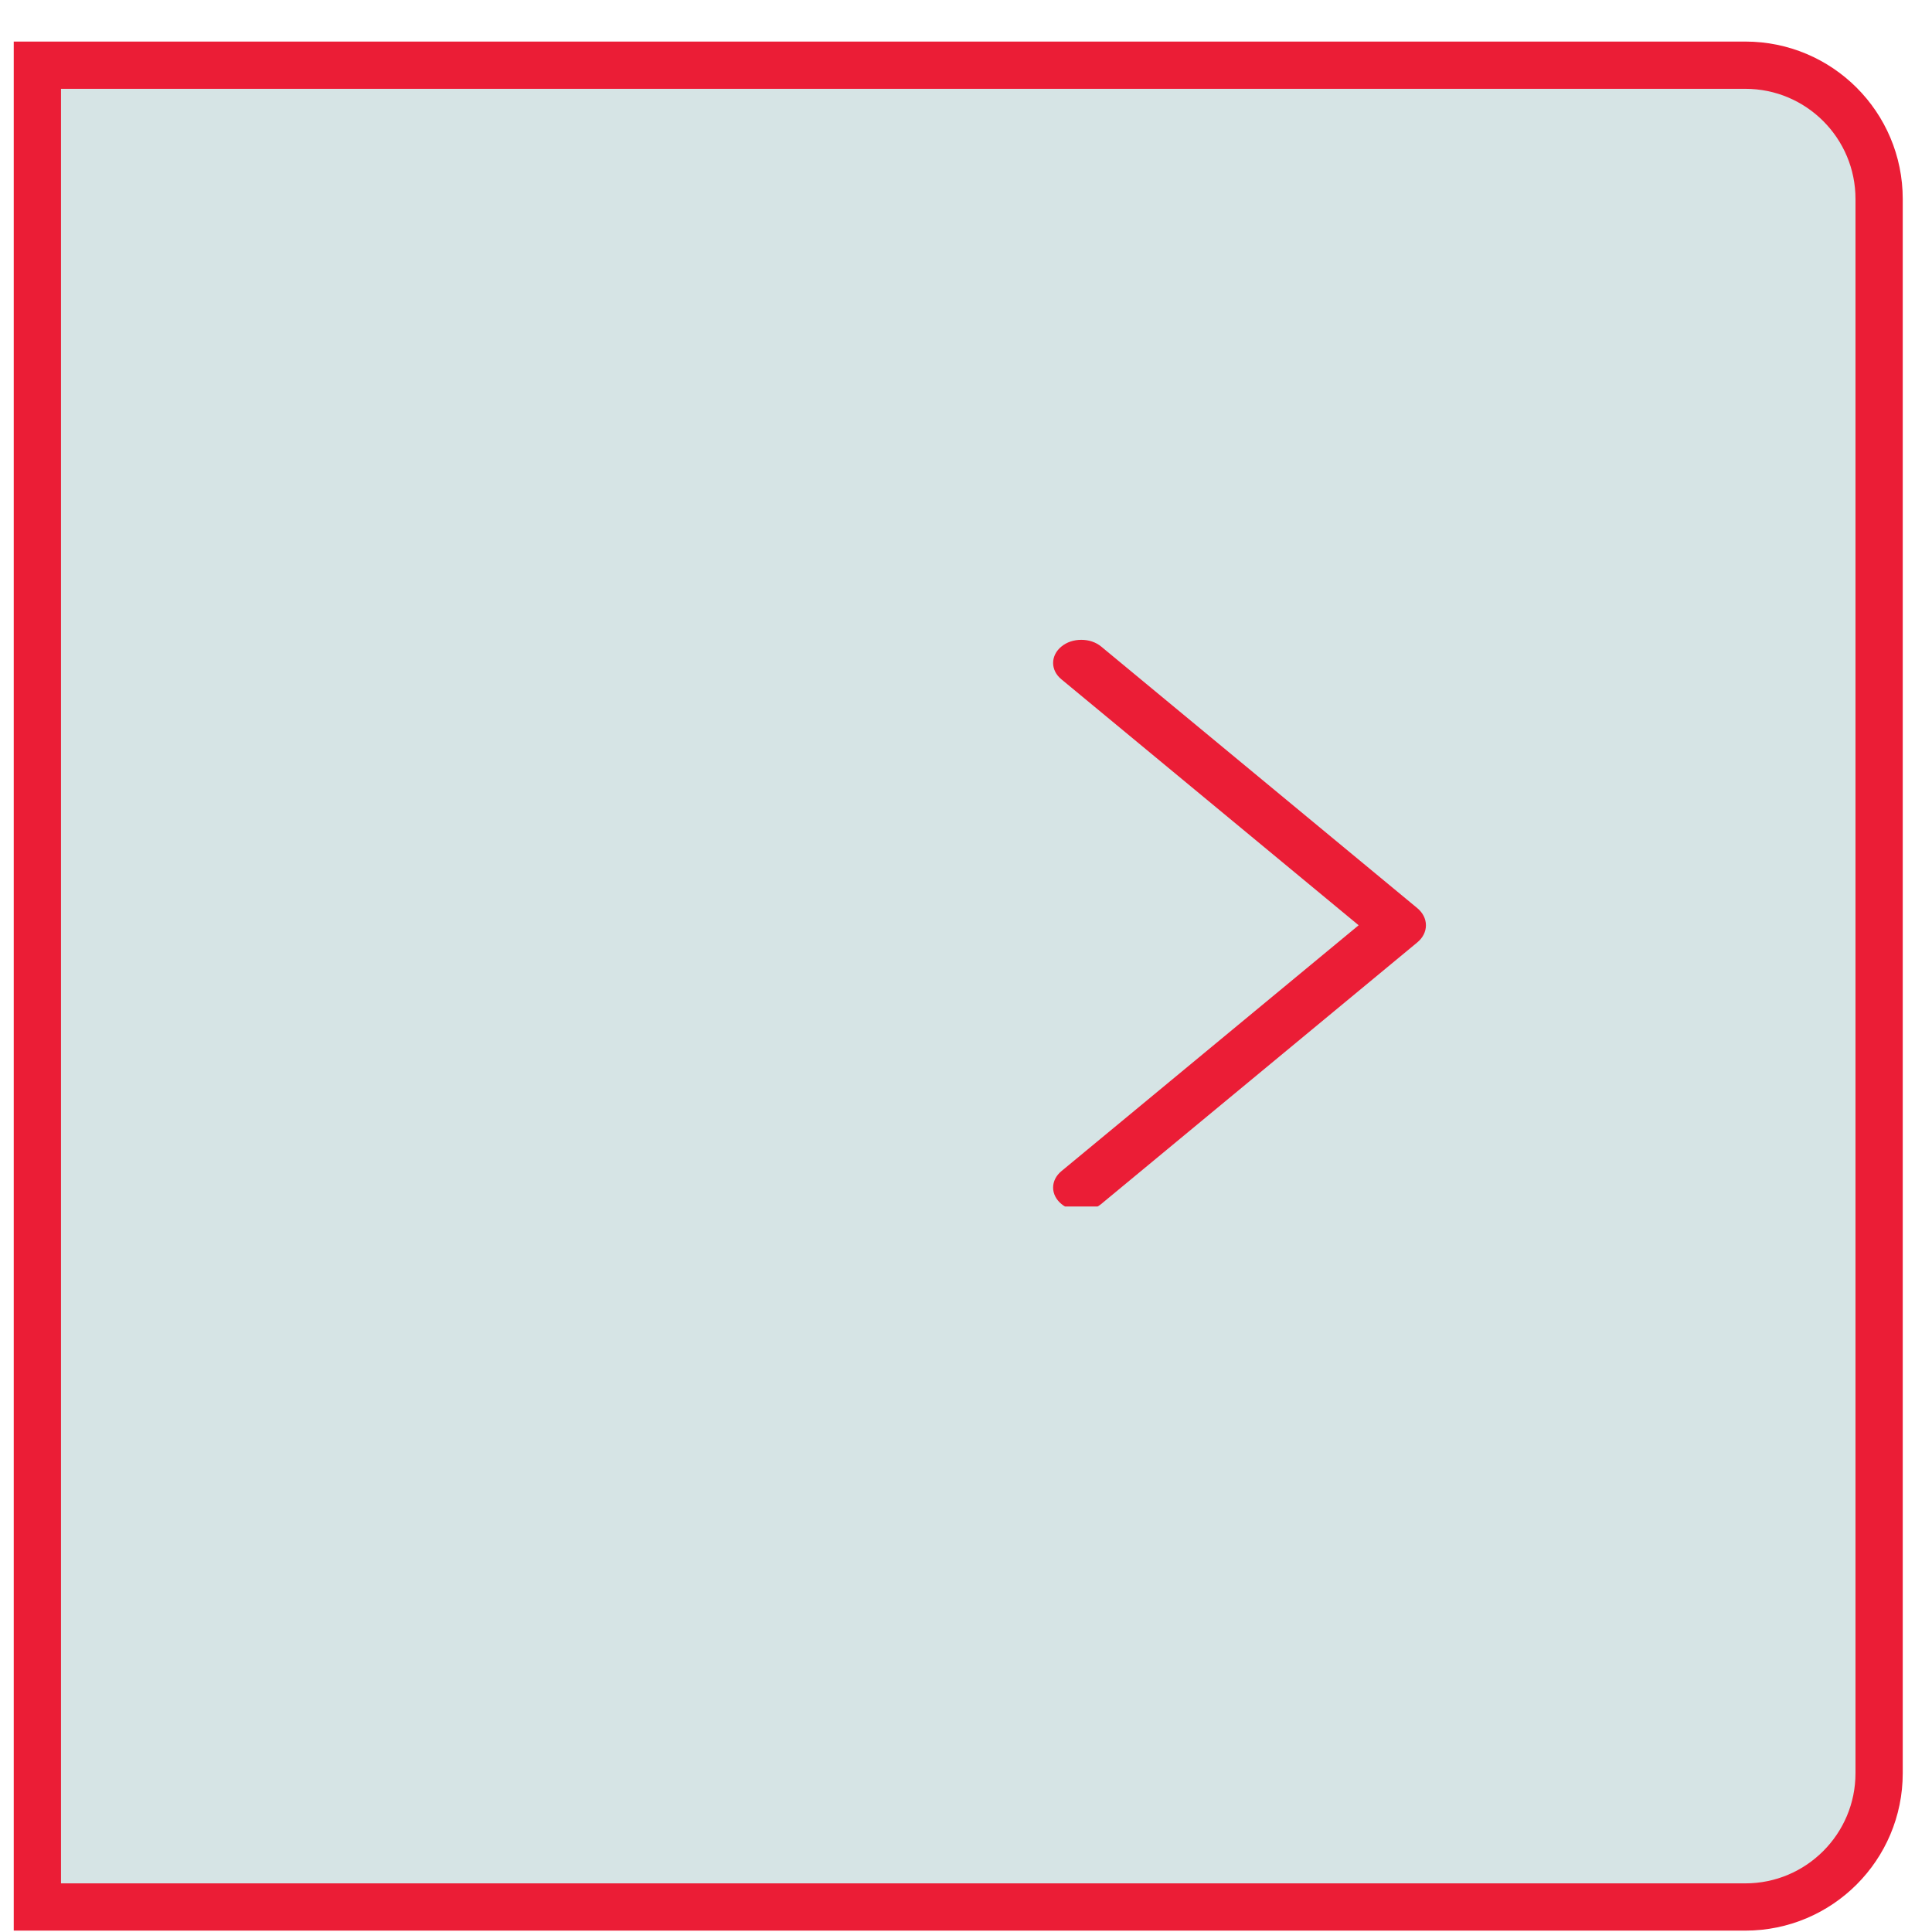 <svg width="35" height="35" viewBox="0 0 35 35" fill="none" xmlns="http://www.w3.org/2000/svg">
<path d="M0.677 1.181H31.618C32.957 1.181 34.042 2.266 34.042 3.605V32.123C34.042 33.461 32.957 34.547 31.618 34.547H0.677V1.181Z" fill="#D6E4E5" stroke="#EB1D36" stroke-width="0.856"/>
<g clip-path="url(#clip0_27_1850)">
<path d="M19.229 11.712C19.132 11.792 19.078 11.899 19.078 12.01C19.078 12.121 19.132 12.228 19.229 12.307L24.613 16.762L19.229 21.216C19.132 21.296 19.078 21.403 19.078 21.514C19.078 21.625 19.132 21.732 19.229 21.812C19.275 21.851 19.331 21.881 19.393 21.902C19.455 21.924 19.522 21.934 19.589 21.934C19.656 21.934 19.722 21.924 19.784 21.902C19.846 21.881 19.902 21.851 19.949 21.812L25.675 17.073C25.776 16.99 25.832 16.879 25.832 16.762C25.832 16.646 25.776 16.535 25.675 16.451L19.949 11.713C19.902 11.674 19.846 11.643 19.784 11.622C19.722 11.601 19.656 11.591 19.589 11.591C19.522 11.591 19.455 11.601 19.393 11.622C19.331 11.643 19.275 11.674 19.229 11.713V11.712Z" fill="#EB1D36"/>
</g>
<defs>
<clipPath id="clip0_27_1850">
<rect width="17.681" height="14.259" fill="white" transform="translate(8.241 7.598)"/>
</clipPath>
</defs>
</svg>
